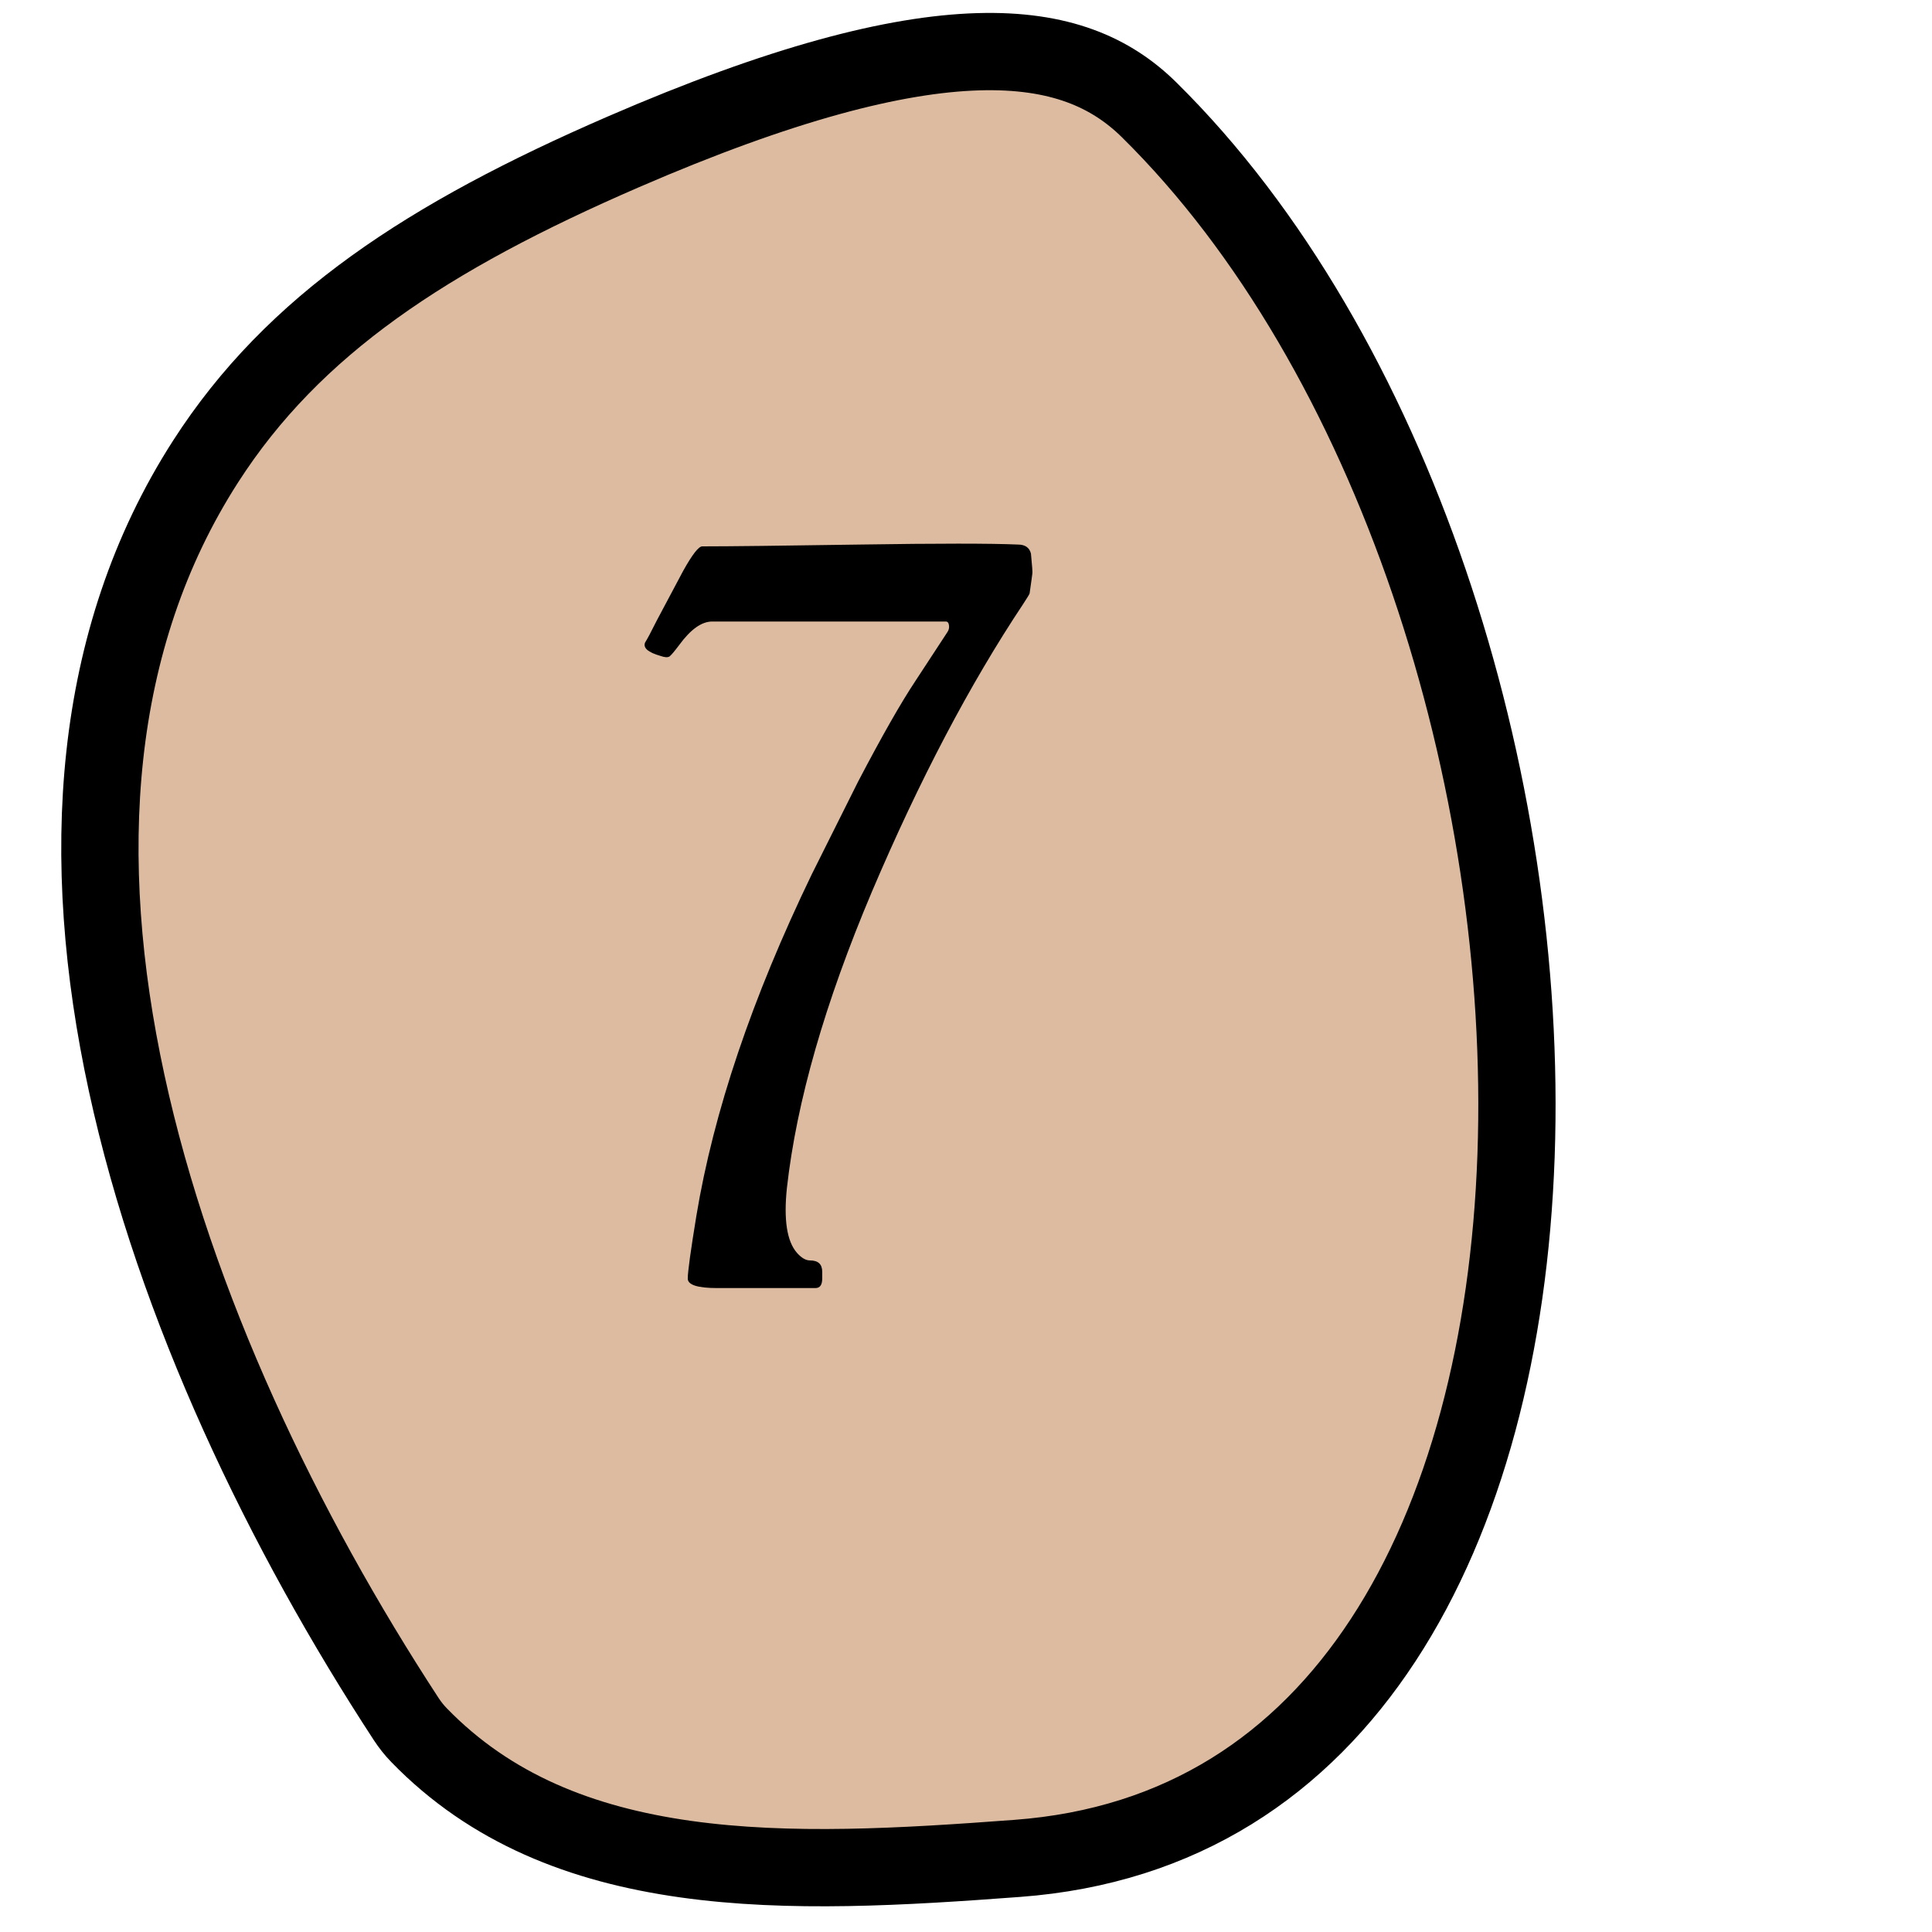 <svg width="50" height="50" viewBox="0 0 50 50" fill="none" xmlns="http://www.w3.org/2000/svg">
<path d="M29.739 2.842C36.053 9.068 39.581 20.167 39.235 29.916C39.062 34.775 37.929 39.193 35.794 42.449C33.682 45.671 30.58 47.779 26.325 48.095C23.365 48.316 20.429 48.493 17.735 48.113C15.062 47.736 12.701 46.819 10.843 44.904C10.719 44.776 10.61 44.638 10.513 44.49C7.353 39.654 4.533 33.822 3.277 28.024C2.02 22.224 2.348 16.567 5.323 11.94C7.596 8.405 11.067 6.126 16.13 3.931C20.219 2.159 23.159 1.403 25.317 1.339C27.425 1.277 28.758 1.874 29.739 2.842Z" fill="#DCBBA1" stroke="black" stroke-width="2"/>
<path d="M21.279 33.089C21.279 33.253 21.221 33.335 21.103 33.335C21.103 33.335 20.256 33.335 18.561 33.335C18.053 33.335 17.799 33.253 17.799 33.089C17.799 32.917 17.873 32.378 18.021 31.472C18.467 28.776 19.463 25.827 21.01 22.624L22.205 20.233C22.822 19.054 23.318 18.183 23.693 17.62L24.514 16.366C24.553 16.312 24.568 16.253 24.561 16.191C24.553 16.12 24.525 16.085 24.478 16.085H18.431C18.158 16.085 17.873 16.288 17.576 16.695C17.459 16.851 17.377 16.948 17.33 16.987C17.283 17.019 17.205 17.015 17.096 16.976C16.767 16.882 16.635 16.765 16.697 16.624C16.744 16.554 16.846 16.362 17.002 16.05L17.681 14.773C17.916 14.351 18.08 14.14 18.174 14.14C18.877 14.14 20.236 14.124 22.252 14.093C24.275 14.062 25.639 14.062 26.342 14.093C26.529 14.093 26.642 14.171 26.681 14.327C26.713 14.648 26.724 14.819 26.717 14.843C26.717 14.858 26.693 15.03 26.646 15.358C26.639 15.382 26.584 15.472 26.482 15.628C25.099 17.706 23.795 20.187 22.568 23.07C21.349 25.952 20.615 28.511 20.365 30.745C20.279 31.566 20.365 32.124 20.623 32.421C20.74 32.554 20.853 32.62 20.963 32.62C21.174 32.62 21.279 32.718 21.279 32.913V33.089Z" fill="black"/>
</svg>

